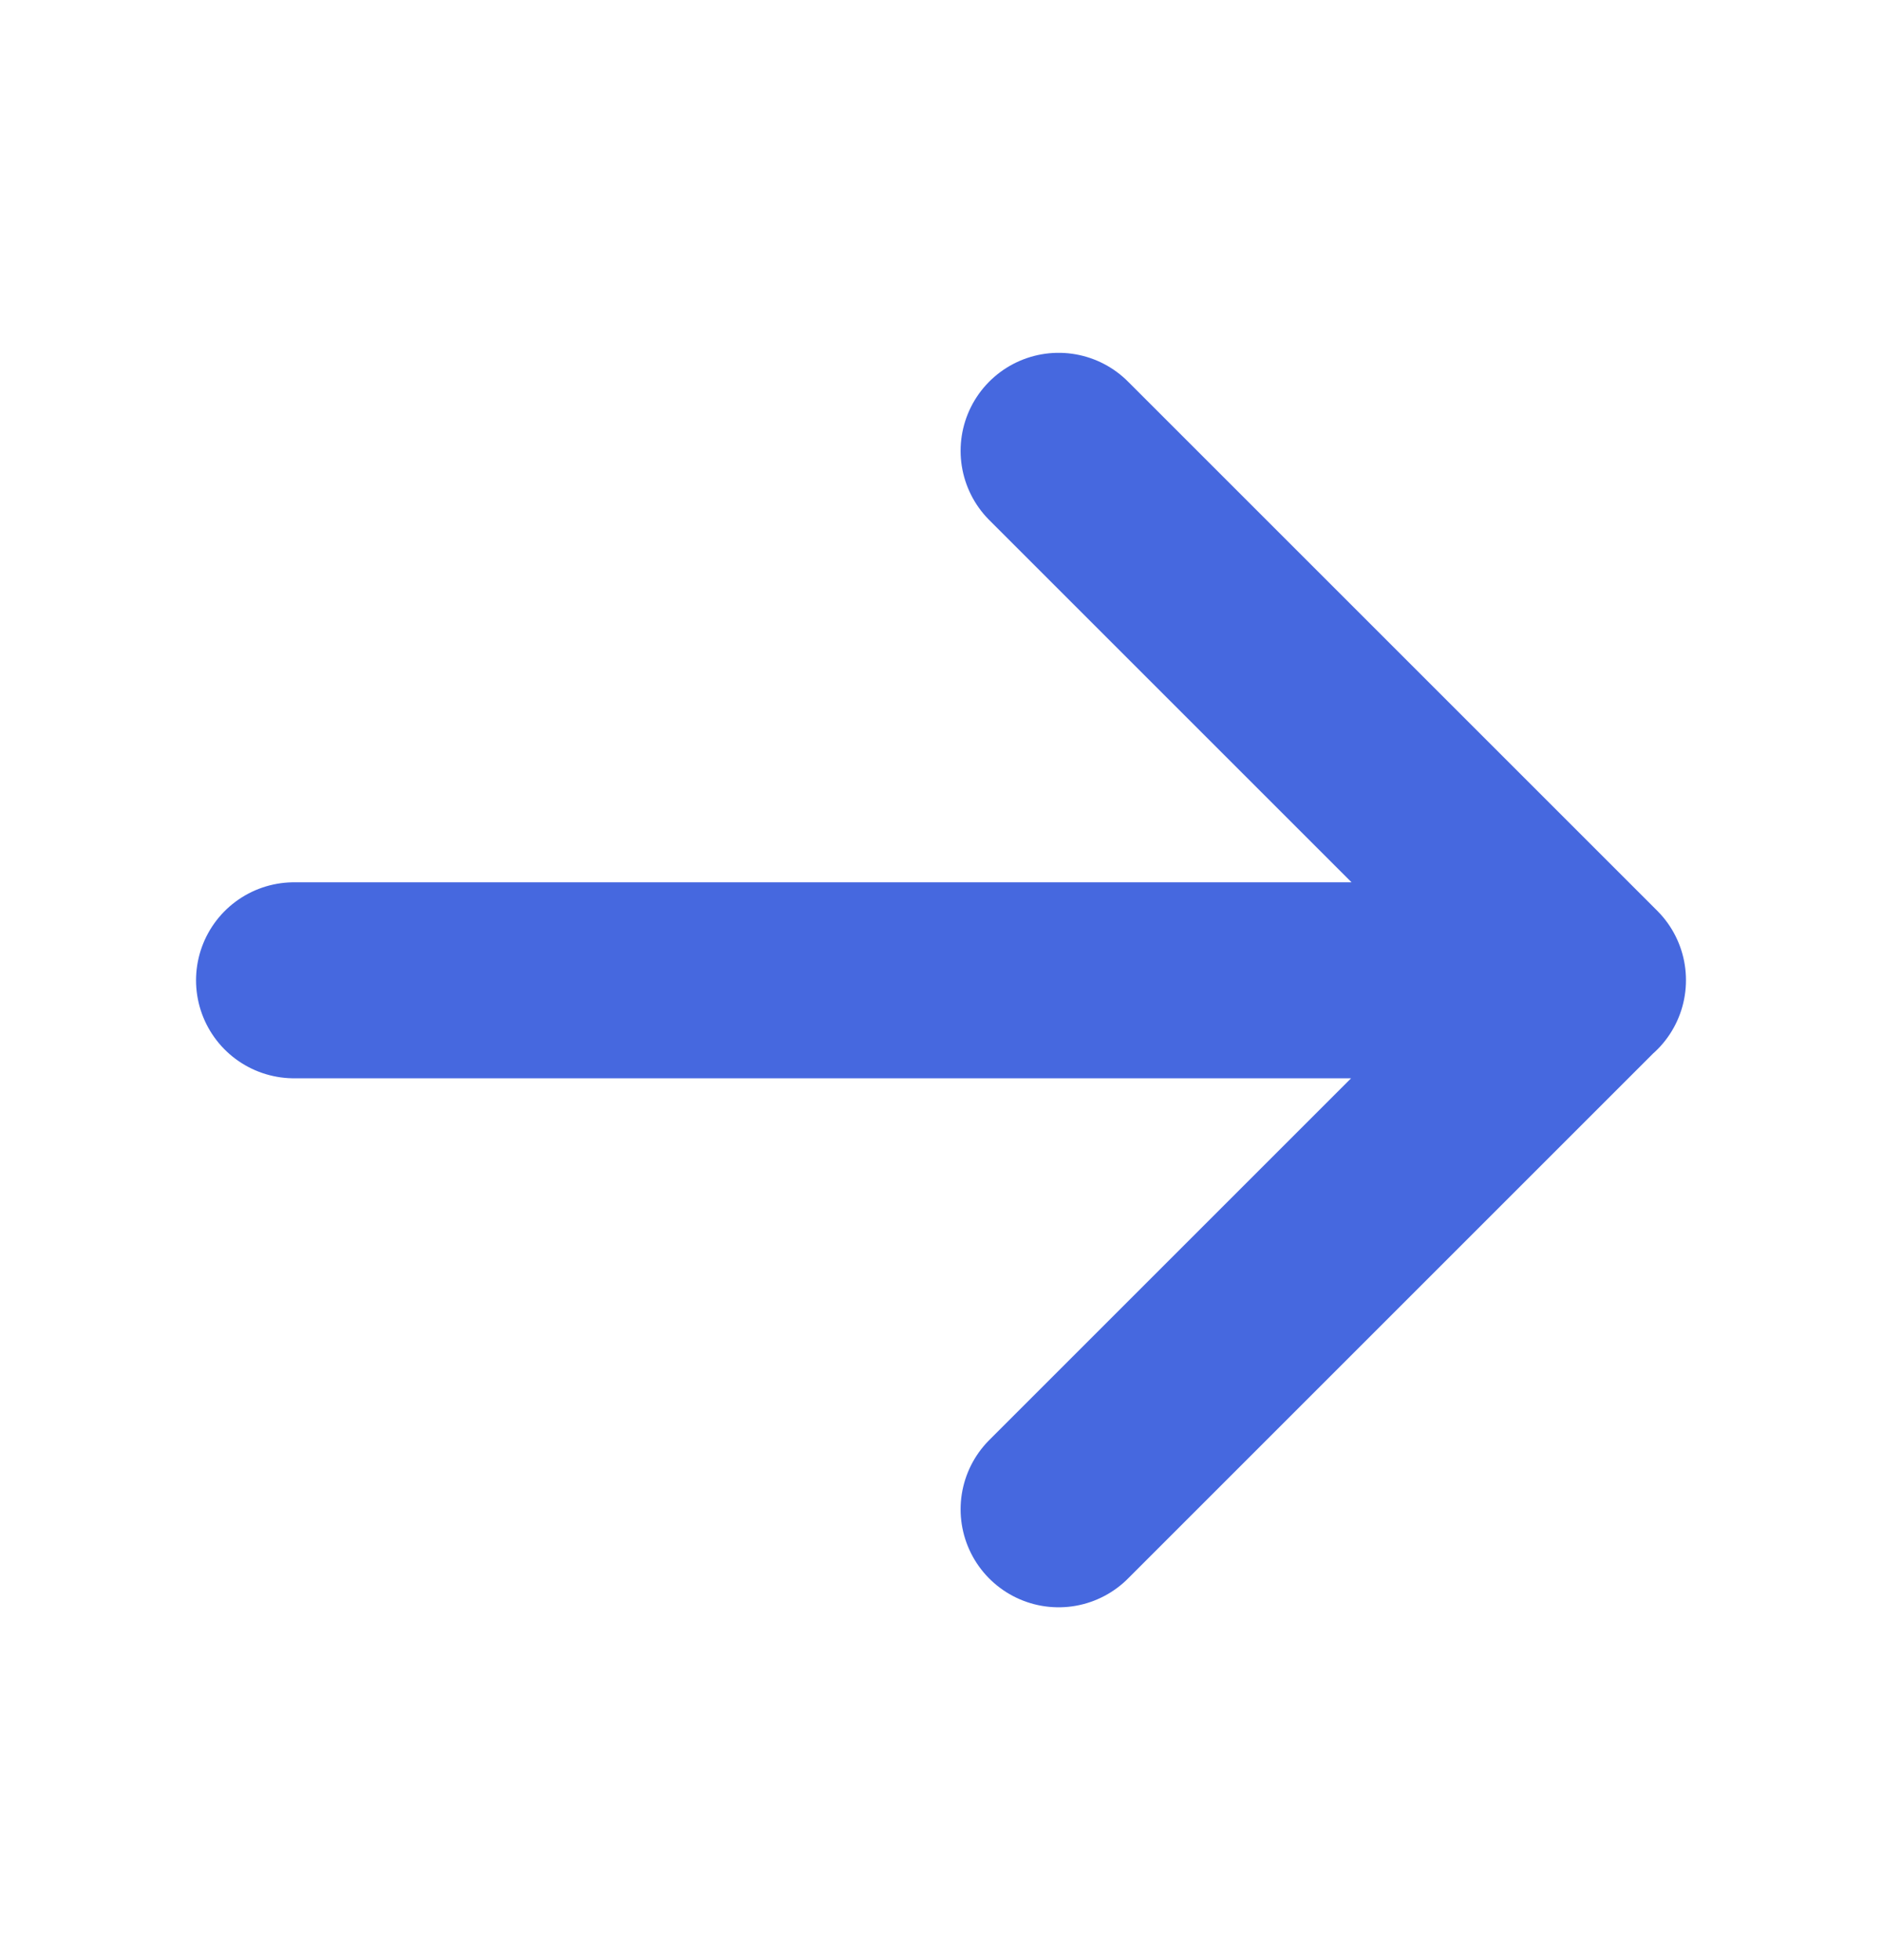 <svg xmlns="http://www.w3.org/2000/svg" width="24" height="25"><g fill="none" fill-rule="evenodd"><path d="M0 .5h24v24H0z"></path><path stroke="#4668df" stroke-width="2.5" stroke-linecap="round" stroke-linejoin="round" d="M3.75 12.503h16.5M13.5 5.75l6.75 6.75-6.75 6.75"></path></g></svg>